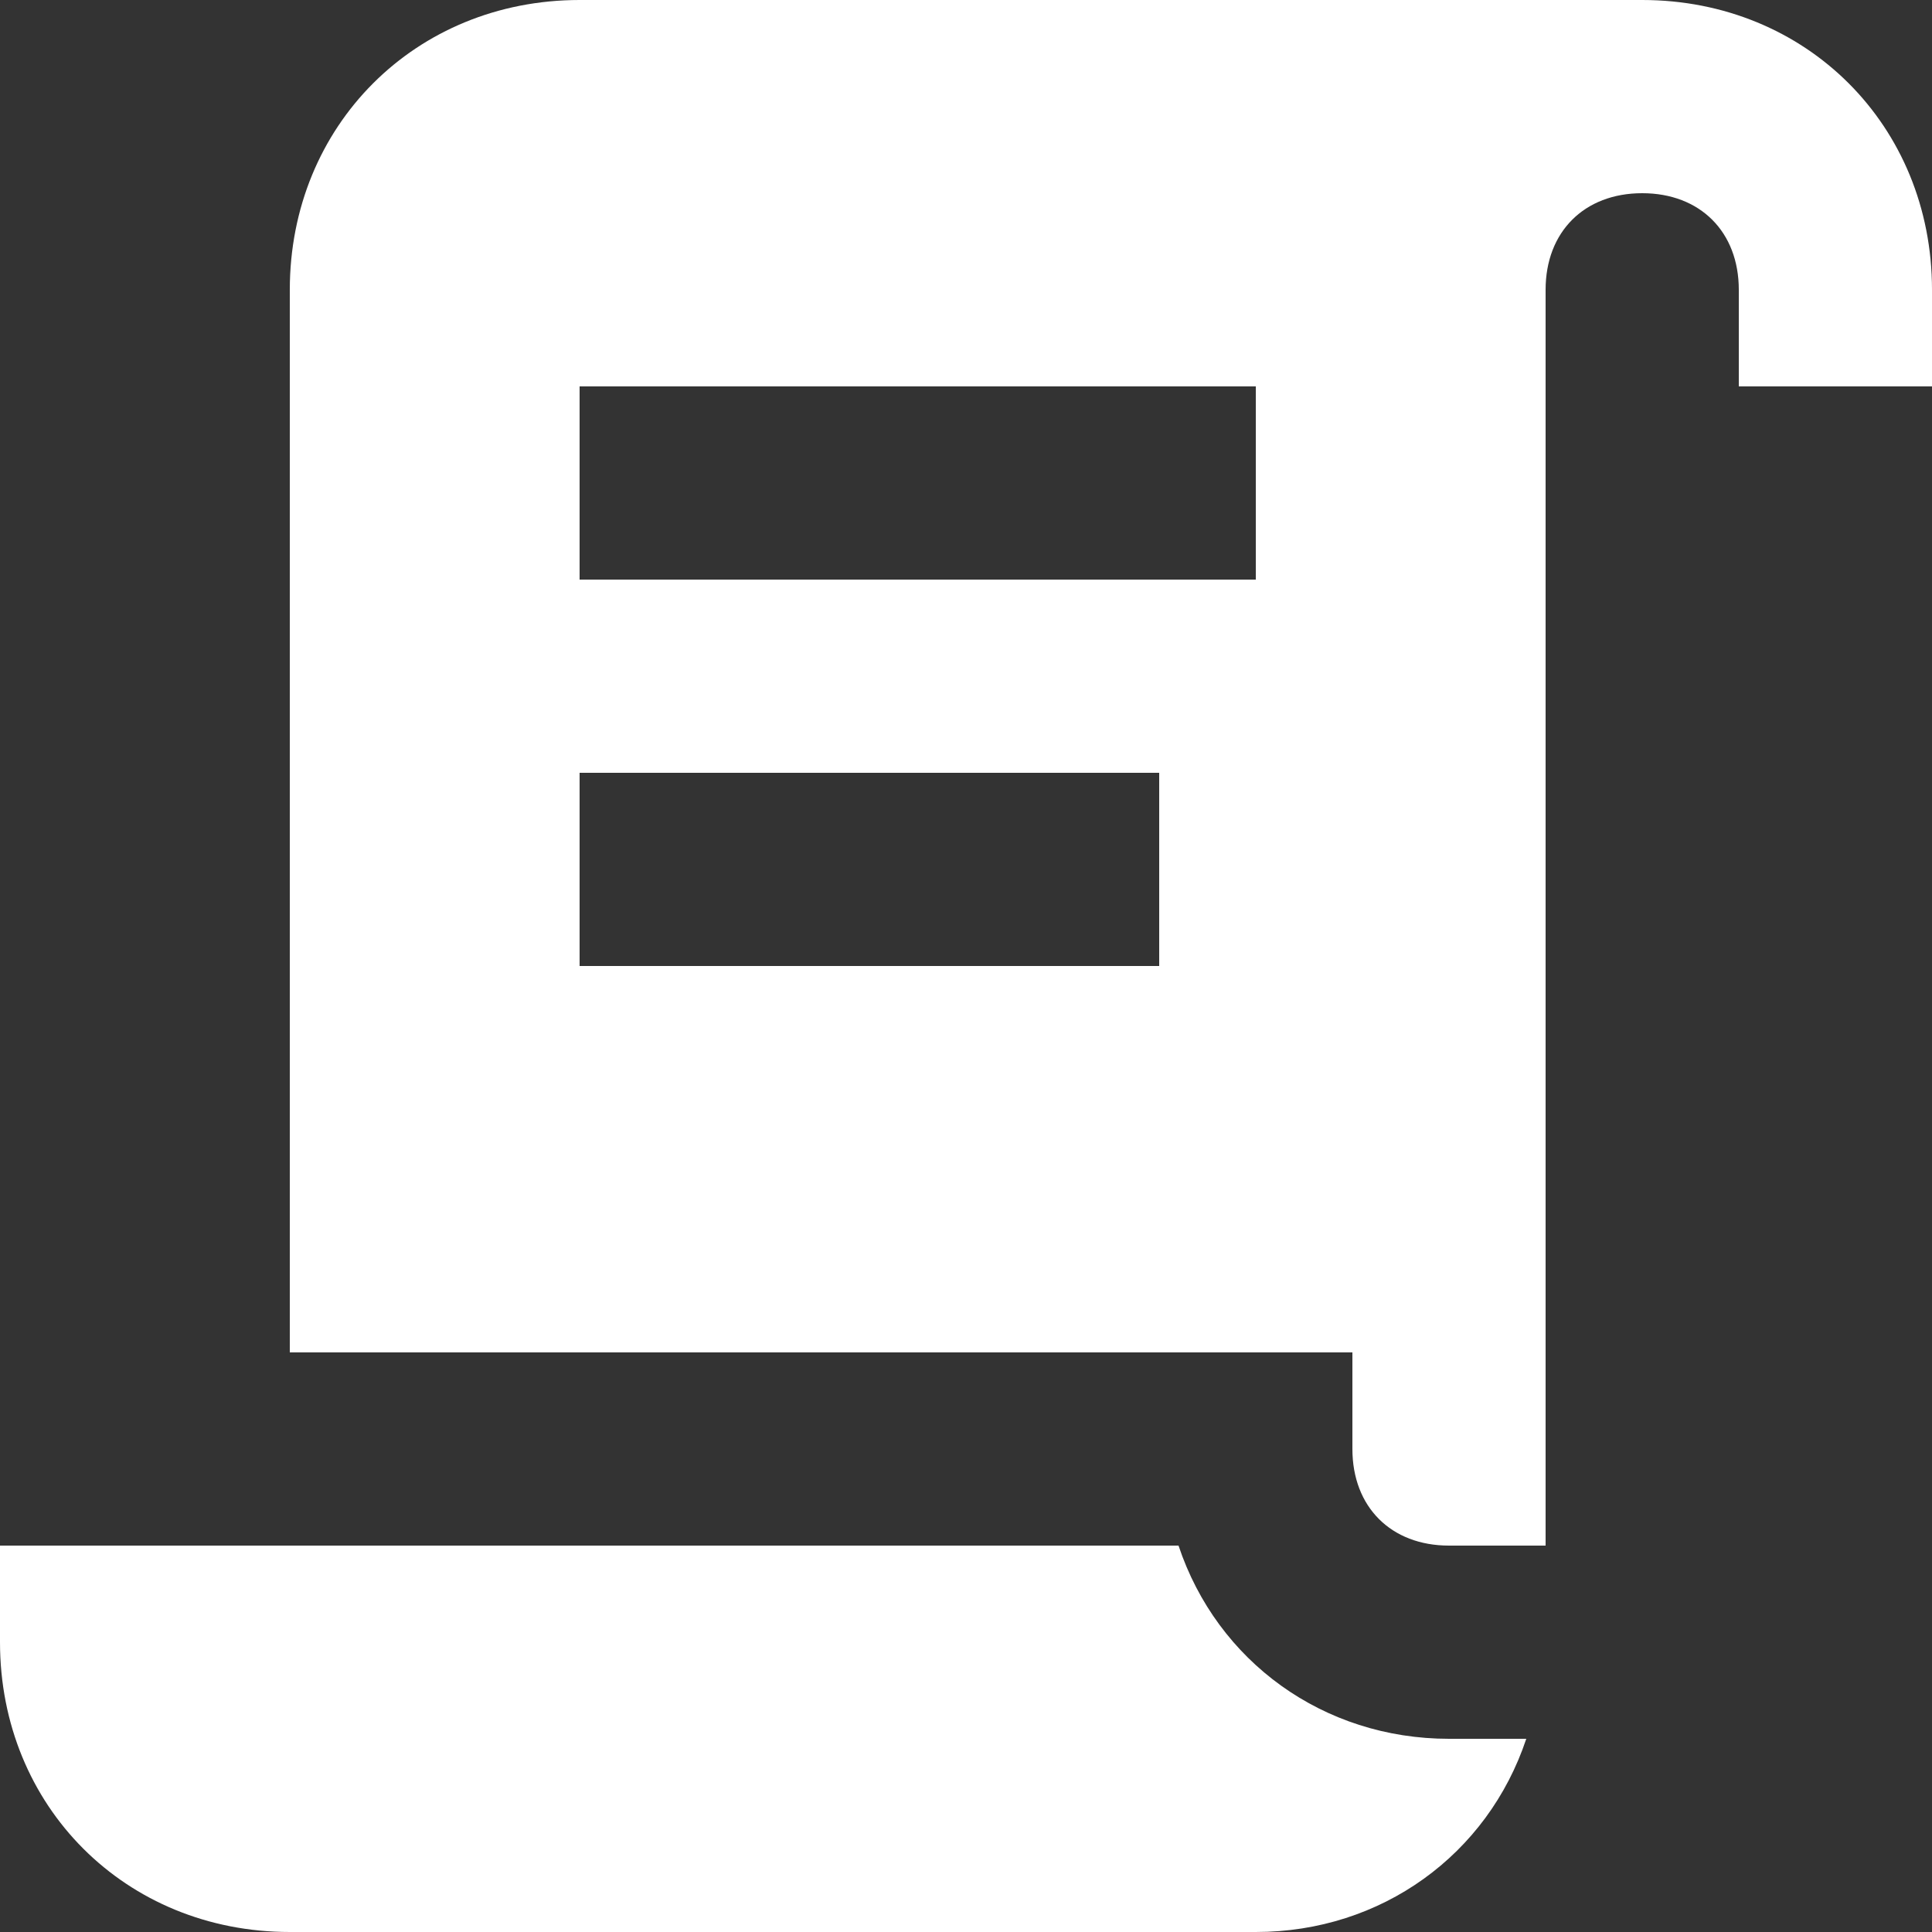 <svg width="20" height="20" viewBox="0 0 20 20" fill="none" xmlns="http://www.w3.org/2000/svg">
<rect x="0" y="0" width="20" height="20" fill="#333333" stroke="none"/>
<path d="M15.8 18C15.4 19.2 14.3 20 13 20H3C1.3 20 0 18.7 0 17V16H3H12.2C12.6 17.2 13.7 18 15 18H15.8ZM17 0C18.7 0 20 1.3 20 3V4H18V3C18 2.4 17.6 2 17 2C16.4 2 16 2.4 16 3V16H15C14.4 16 14 15.6 14 15V14H3V3C3 1.3 4.3 0 6 0H17ZM6 4V6H13V4H6ZM6 8V10H12V8H6Z" fill="white"/>
</svg>
